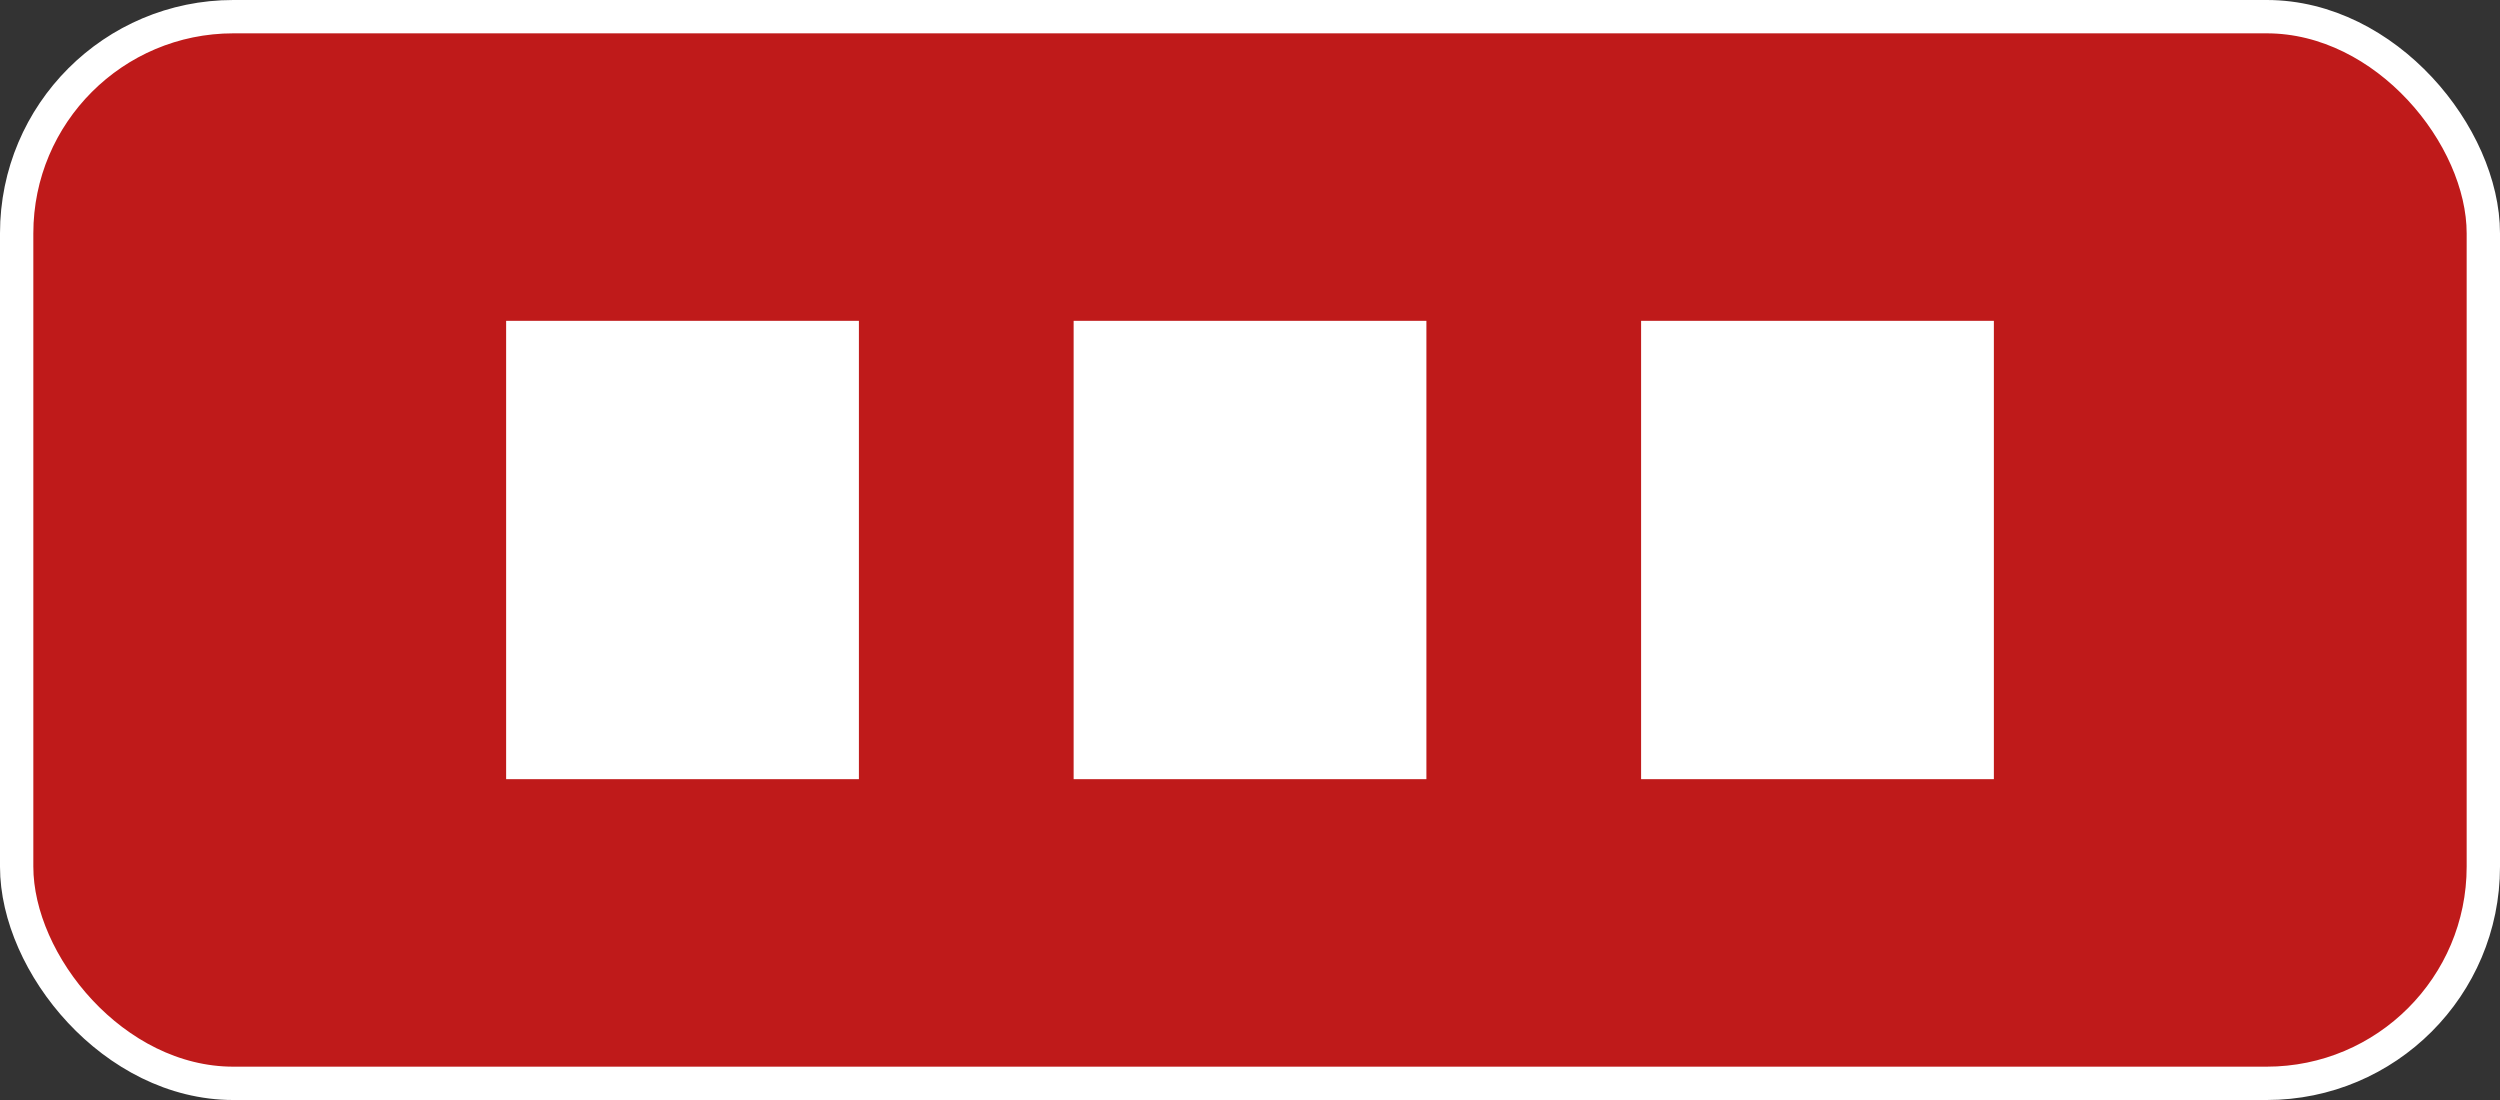 <svg width="75" height="33" viewBox="0 0 75 33" fill="none" xmlns="http://www.w3.org/2000/svg">
<rect x="0" y="0" width="75" height="33" fill="#333333" stroke="none"/>
<rect x="0.5" y="0.5" width="74" height="32" rx="6.5" fill="#BF1A1A" stroke="white"/>
<rect x="49.233" y="9.625" width="10.583" height="13.75" fill="white"/>
<rect x="32.209" y="9.625" width="10.583" height="13.75" fill="white"/>
<rect x="15.184" y="9.625" width="10.583" height="13.75" fill="white"/>
</svg>

